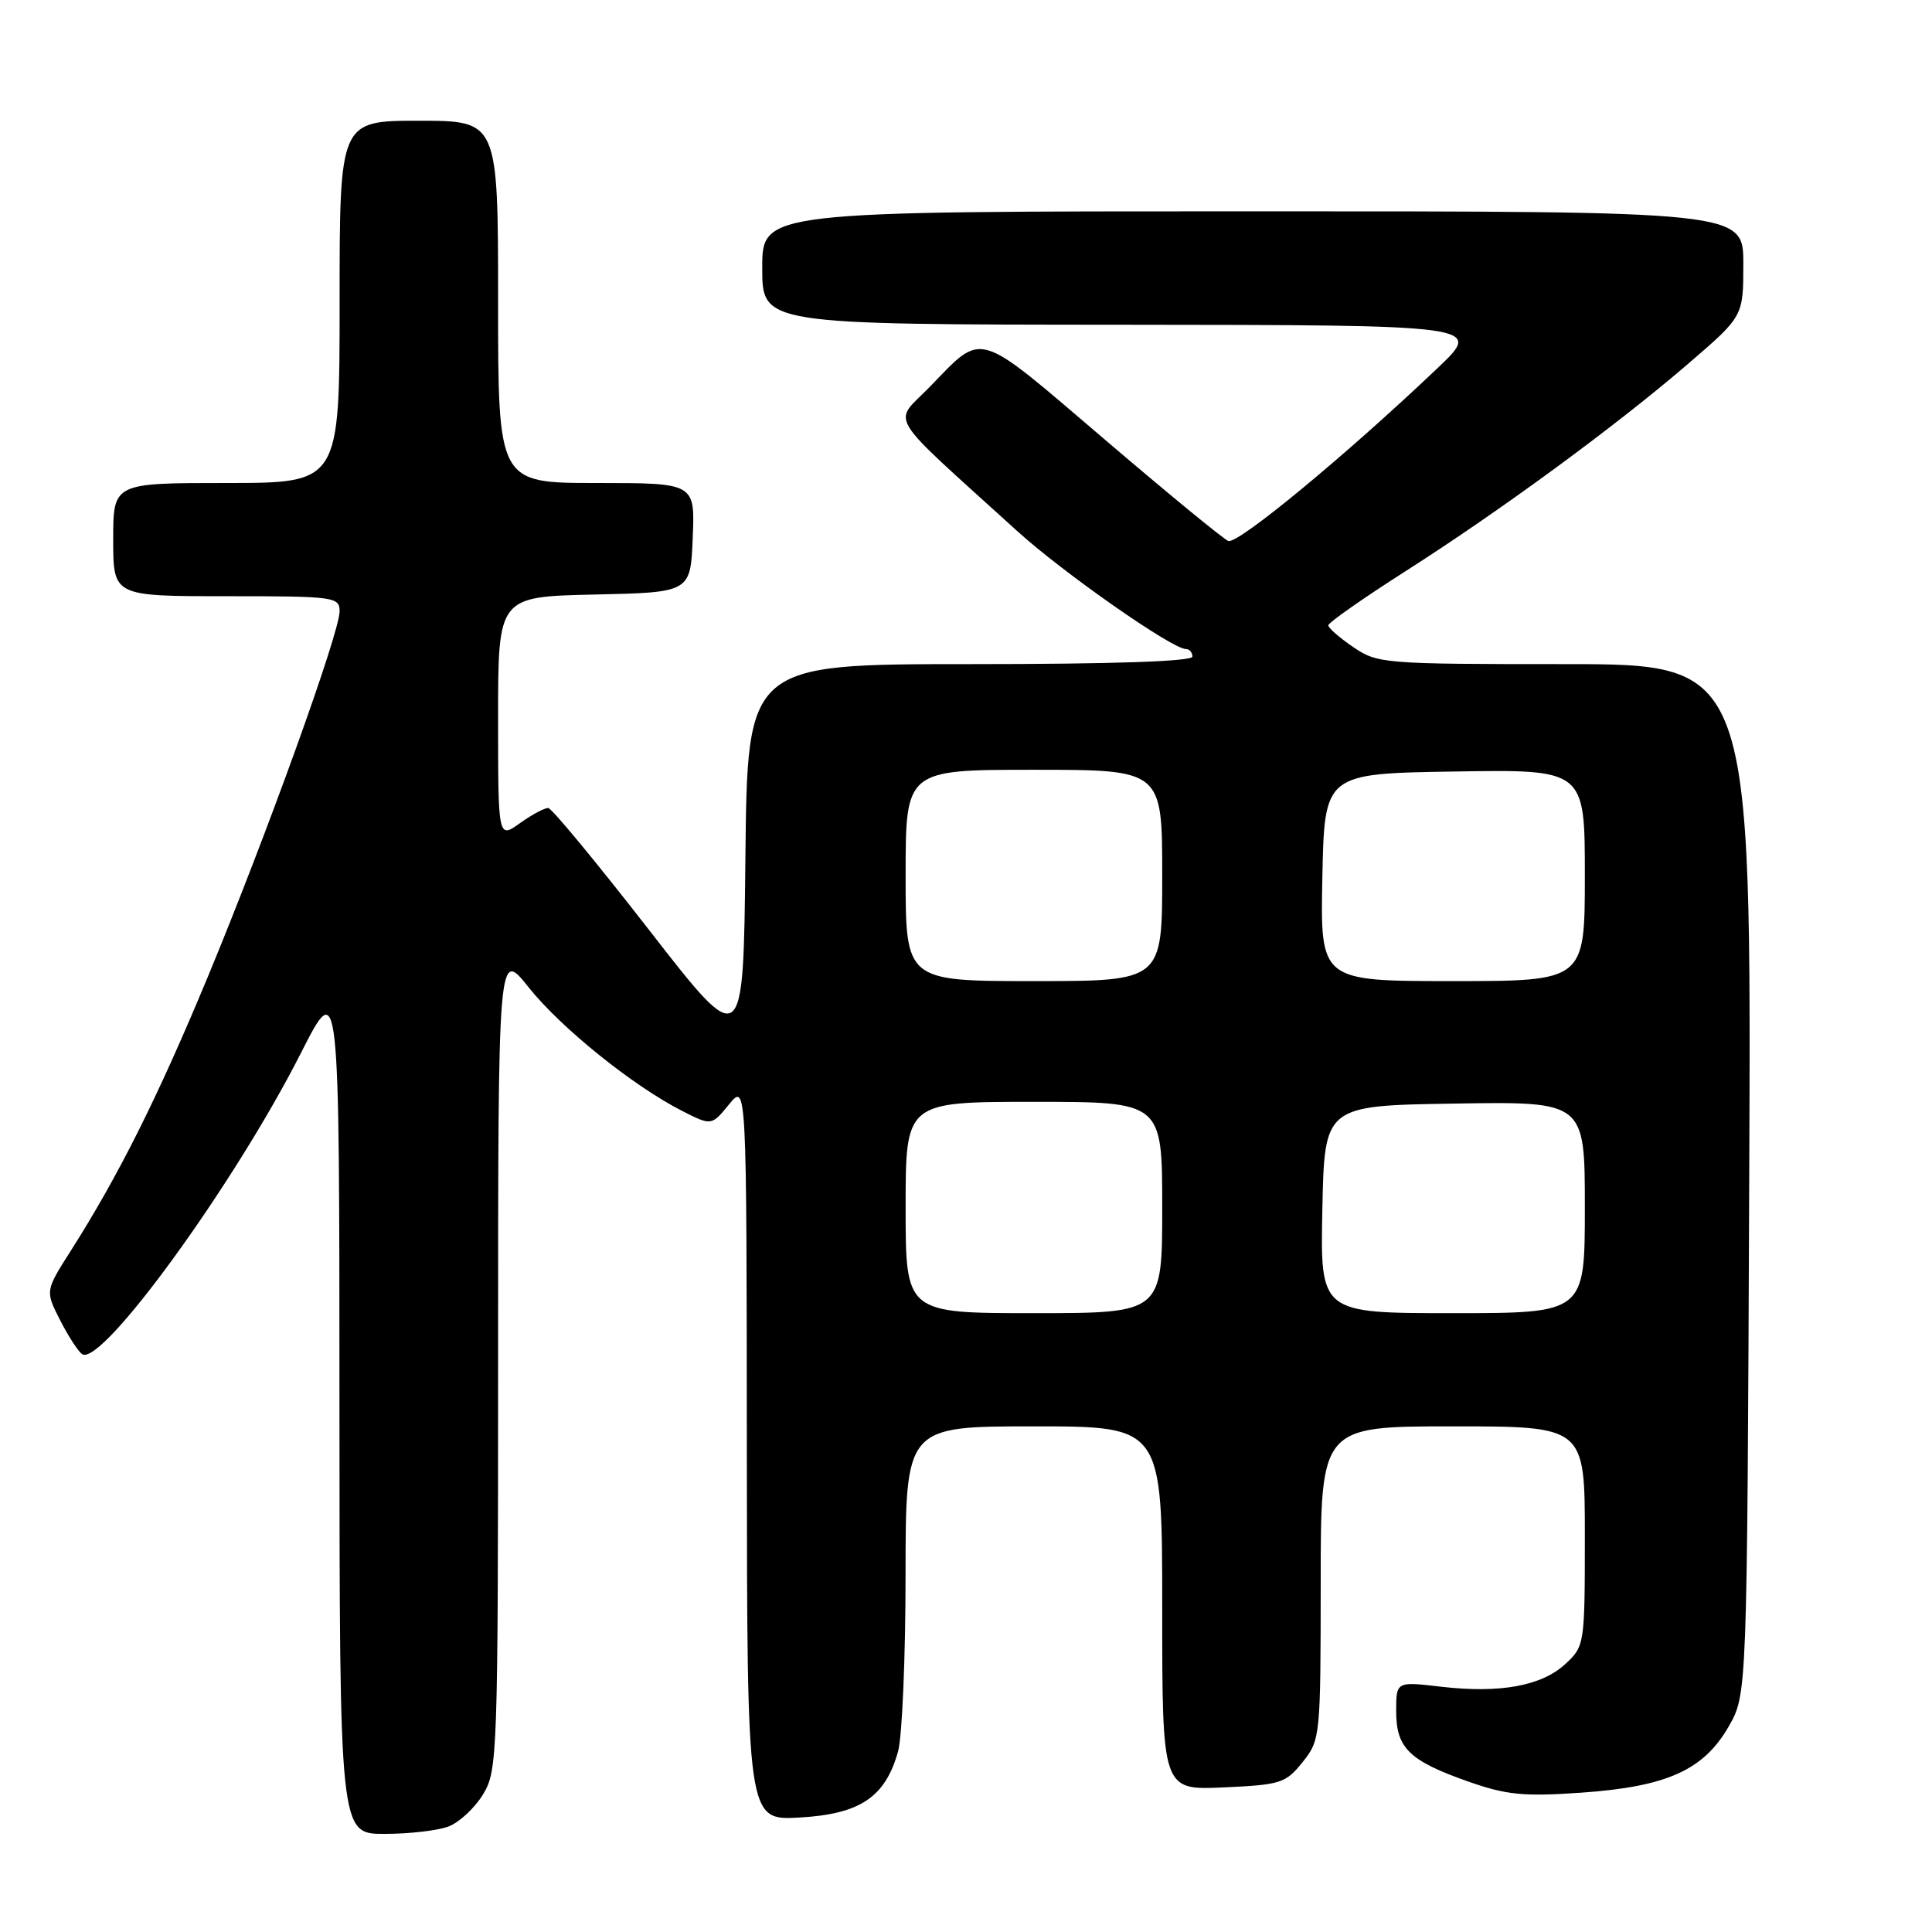 <?xml version="1.0" encoding="UTF-8" standalone="no"?>
<!DOCTYPE svg PUBLIC "-//W3C//DTD SVG 1.1//EN" "http://www.w3.org/Graphics/SVG/1.1/DTD/svg11.dtd" >
<svg xmlns="http://www.w3.org/2000/svg" xmlns:xlink="http://www.w3.org/1999/xlink" version="1.1" viewBox="0 0 256 256">
 <g >
 <path fill="currentColor"
d=" M 59.43 242.02 C 60.84 241.49 62.90 239.58 64.00 237.77 C 65.93 234.61 65.99 232.71 66.00 180.12 C 66.00 125.74 66.00 125.74 70.04 130.82 C 74.32 136.19 83.84 143.86 90.36 147.19 C 94.28 149.18 94.28 149.18 96.60 146.34 C 98.93 143.50 98.93 143.50 98.96 192.36 C 99.00 241.23 99.00 241.23 105.95 240.83 C 113.97 240.38 117.31 238.13 119.00 232.07 C 119.54 230.11 119.99 219.61 119.99 208.75 C 120.00 189.00 120.00 189.00 137.00 189.00 C 154.00 189.00 154.00 189.00 154.00 213.11 C 154.00 237.21 154.00 237.21 162.10 236.84 C 169.70 236.50 170.36 236.29 172.60 233.49 C 174.95 230.55 174.99 230.13 175.00 209.75 C 175.00 189.00 175.00 189.00 192.50 189.00 C 210.00 189.00 210.00 189.00 210.00 203.55 C 210.00 217.88 209.96 218.13 207.44 220.47 C 204.28 223.40 198.79 224.40 190.96 223.50 C 185.00 222.80 185.00 222.80 185.00 226.75 C 185.00 231.63 186.72 233.31 194.57 236.07 C 199.60 237.84 201.87 238.07 209.50 237.54 C 220.86 236.75 225.74 234.56 229.07 228.75 C 231.50 224.50 231.50 224.50 231.78 156.25 C 232.07 88.00 232.07 88.00 207.34 88.00 C 183.35 88.00 182.53 87.93 179.32 85.75 C 177.50 84.51 176.01 83.21 176.01 82.86 C 176.00 82.51 180.61 79.28 186.25 75.68 C 198.90 67.61 214.16 56.41 223.75 48.15 C 231.00 41.91 231.00 41.91 231.00 34.95 C 231.00 28.00 231.00 28.00 166.00 28.00 C 101.00 28.00 101.00 28.00 101.00 35.50 C 101.00 43.00 101.00 43.00 148.75 43.03 C 196.50 43.07 196.50 43.07 190.48 48.78 C 178.28 60.38 163.96 72.20 162.75 71.68 C 162.06 71.39 154.61 65.27 146.19 58.07 C 129.11 43.50 130.39 43.87 123.16 51.30 C 118.29 56.30 117.06 54.27 134.80 70.38 C 140.85 75.88 155.32 86.00 157.13 86.00 C 157.61 86.00 158.00 86.45 158.00 87.00 C 158.00 87.64 147.51 88.00 128.52 88.00 C 99.03 88.00 99.03 88.00 98.77 113.66 C 98.50 139.31 98.50 139.31 86.00 123.22 C 79.12 114.37 73.12 107.10 72.65 107.07 C 72.19 107.03 70.50 107.93 68.90 109.07 C 66.00 111.14 66.00 111.14 66.00 95.10 C 66.00 79.06 66.00 79.06 78.75 78.78 C 91.50 78.50 91.50 78.50 91.79 71.25 C 92.09 64.00 92.09 64.00 79.04 64.00 C 66.00 64.00 66.00 64.00 66.00 40.00 C 66.00 16.00 66.00 16.00 55.50 16.00 C 45.00 16.00 45.00 16.00 45.00 40.00 C 45.00 64.00 45.00 64.00 30.00 64.00 C 15.00 64.00 15.00 64.00 15.00 71.50 C 15.00 79.00 15.00 79.00 30.00 79.00 C 44.32 79.00 45.00 79.09 45.00 81.00 C 45.00 83.84 35.32 110.68 27.51 129.50 C 20.88 145.45 15.72 155.76 9.35 165.78 C 5.99 171.06 5.99 171.06 7.98 174.96 C 9.08 177.11 10.39 179.12 10.90 179.44 C 13.52 181.06 31.08 156.87 39.89 139.50 C 44.97 129.50 44.97 129.50 44.98 186.25 C 45.00 243.00 45.00 243.00 50.93 243.00 C 54.20 243.00 58.02 242.56 59.43 242.02 Z  M 120.00 160.00 C 120.00 146.00 120.00 146.00 137.00 146.00 C 154.00 146.00 154.00 146.00 154.00 160.00 C 154.00 174.00 154.00 174.00 137.00 174.00 C 120.00 174.00 120.00 174.00 120.00 160.00 Z  M 175.22 160.25 C 175.50 146.50 175.50 146.50 192.75 146.23 C 210.00 145.95 210.00 145.95 210.00 159.98 C 210.00 174.00 210.00 174.00 192.47 174.00 C 174.94 174.00 174.94 174.00 175.22 160.25 Z  M 120.00 116.00 C 120.00 102.00 120.00 102.00 137.00 102.00 C 154.00 102.00 154.00 102.00 154.00 116.00 C 154.00 130.00 154.00 130.00 137.00 130.00 C 120.00 130.00 120.00 130.00 120.00 116.00 Z  M 175.22 116.25 C 175.50 102.50 175.50 102.50 192.75 102.23 C 210.00 101.95 210.00 101.95 210.00 115.98 C 210.00 130.00 210.00 130.00 192.47 130.00 C 174.94 130.00 174.94 130.00 175.22 116.25 Z "/>
</g>
</svg>